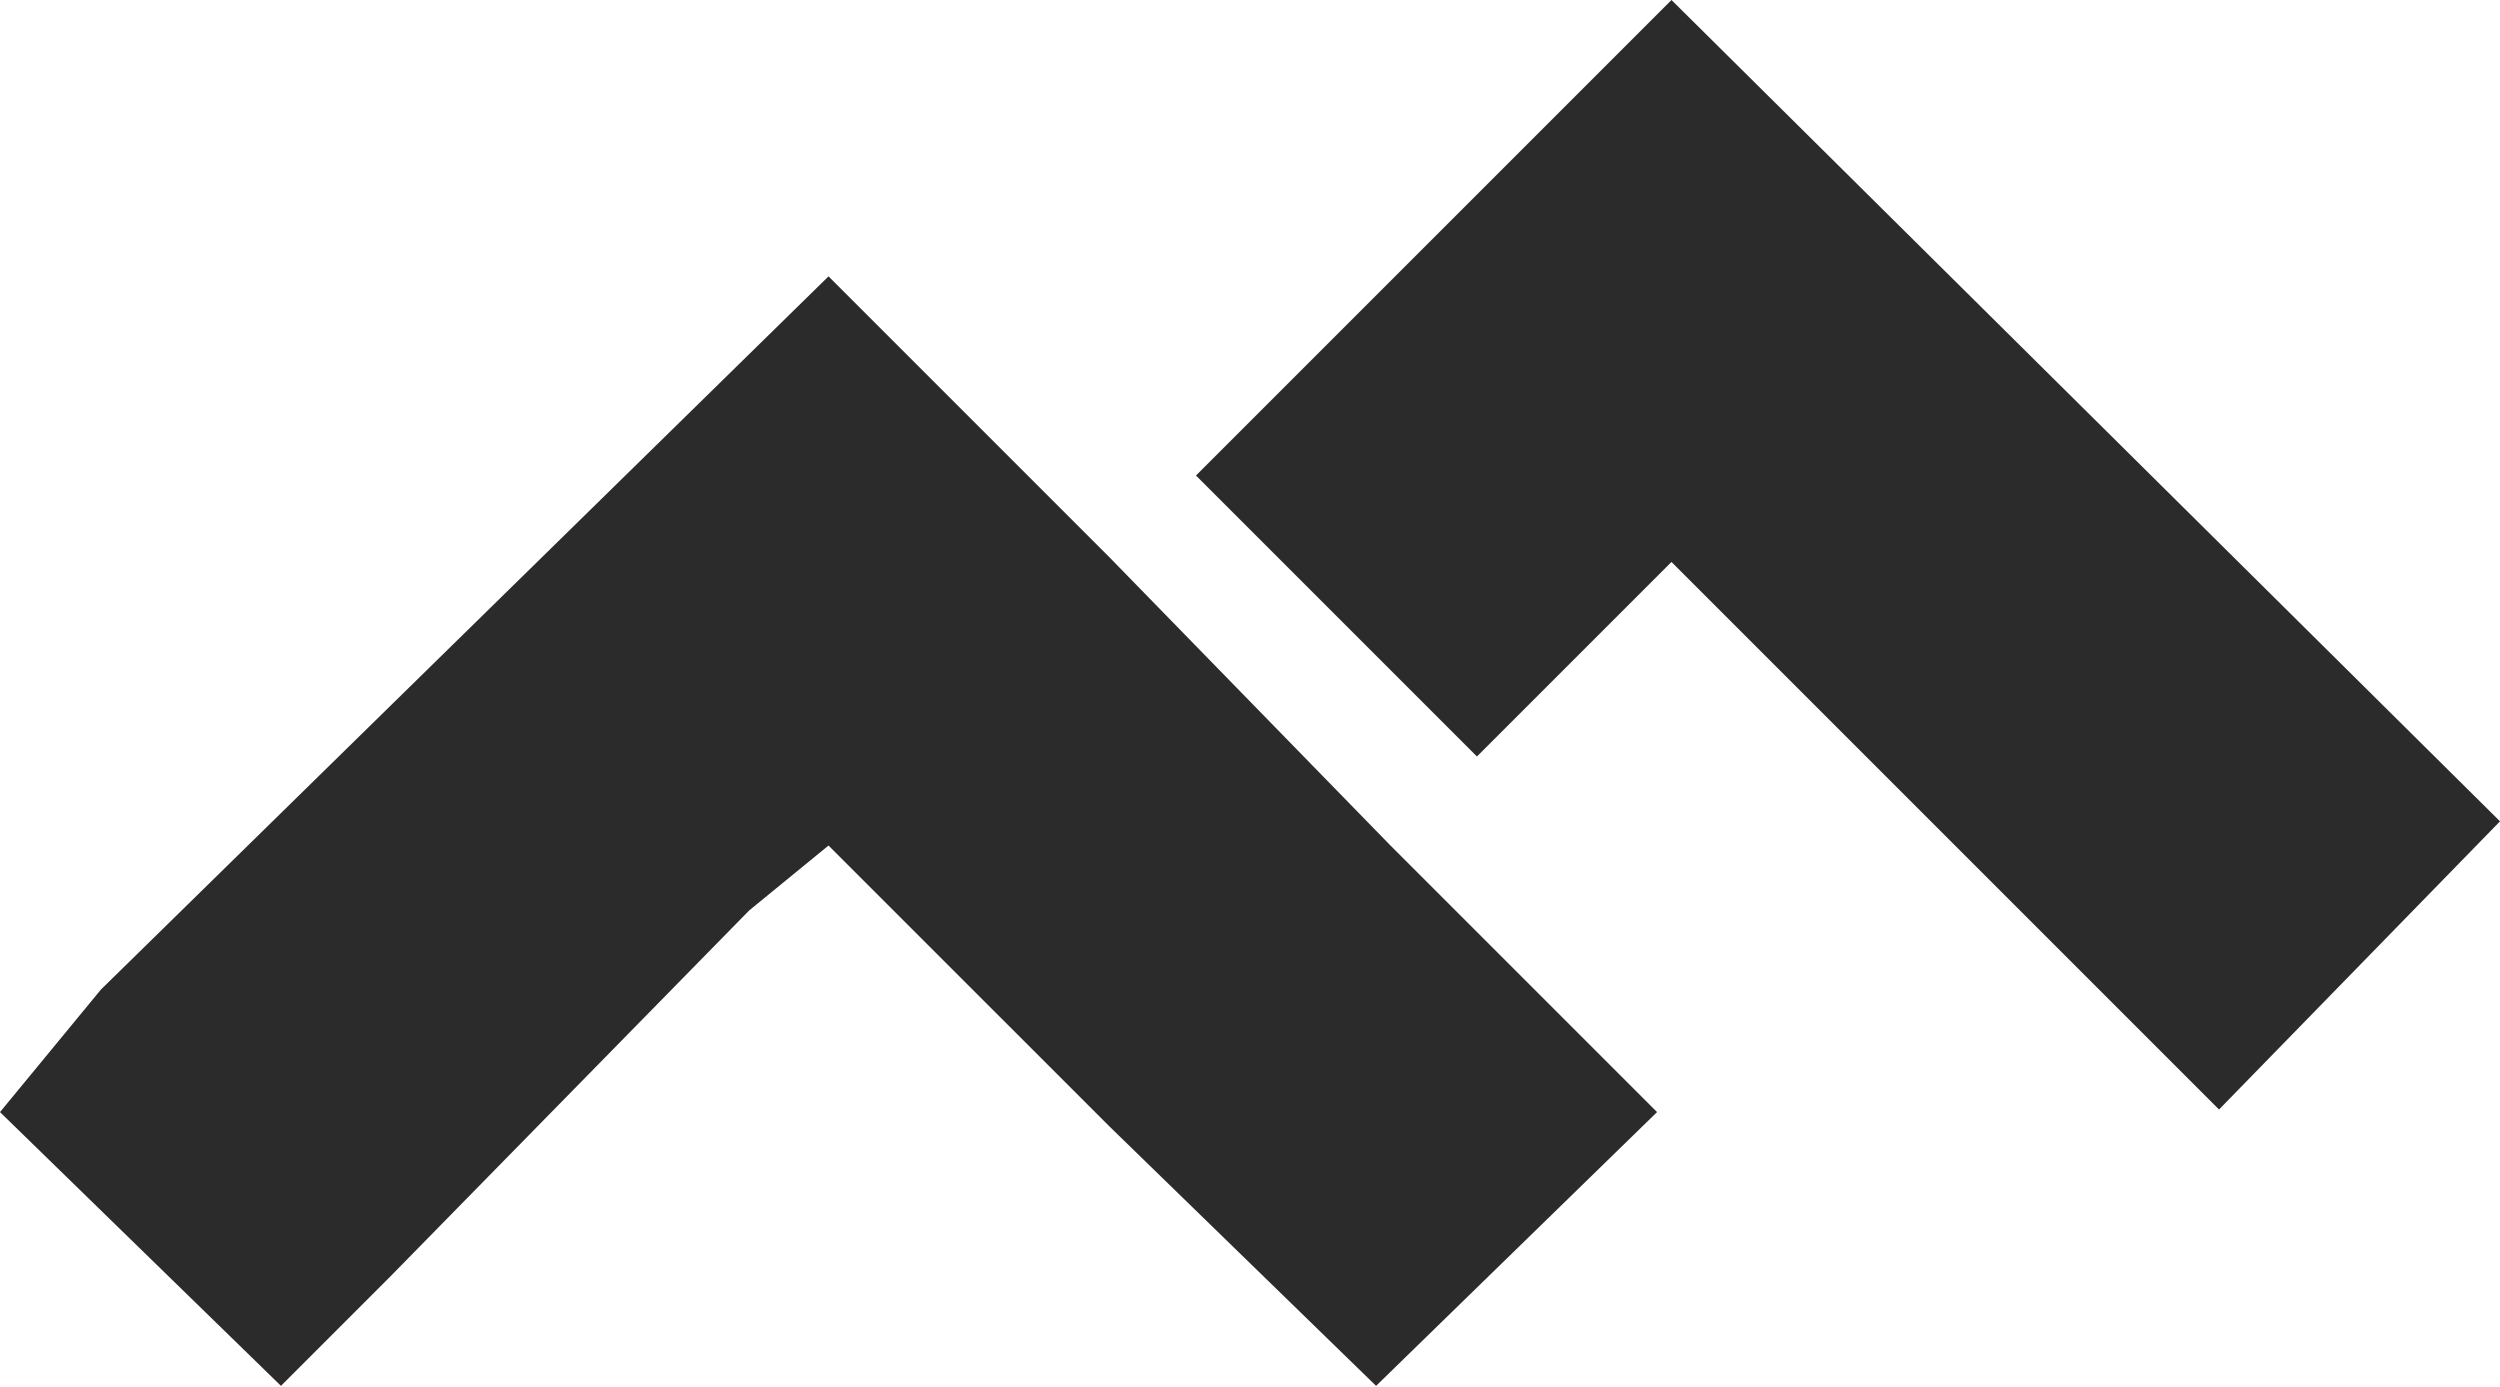 <svg preserveAspectRatio="xMidYMid" viewBox="0 0 256 142" xmlns="http://www.w3.org/2000/svg">
  <path fill="#2B2B2B" d="m84.841 28.3 28.773 28.772 28.772 29.51 27.297 27.296-28.772 28.035-27.297-26.559L84.84 86.582l-8.115 6.64-36.887 37.625-11.067 11.066L0 113.878l10.329-12.541L84.84 28.299ZM171.16 0 256 84.104l-28.772 29.51-56.07-56.07-19.919 19.92-28.772-28.772L171.159 0Z"/>
</svg>
